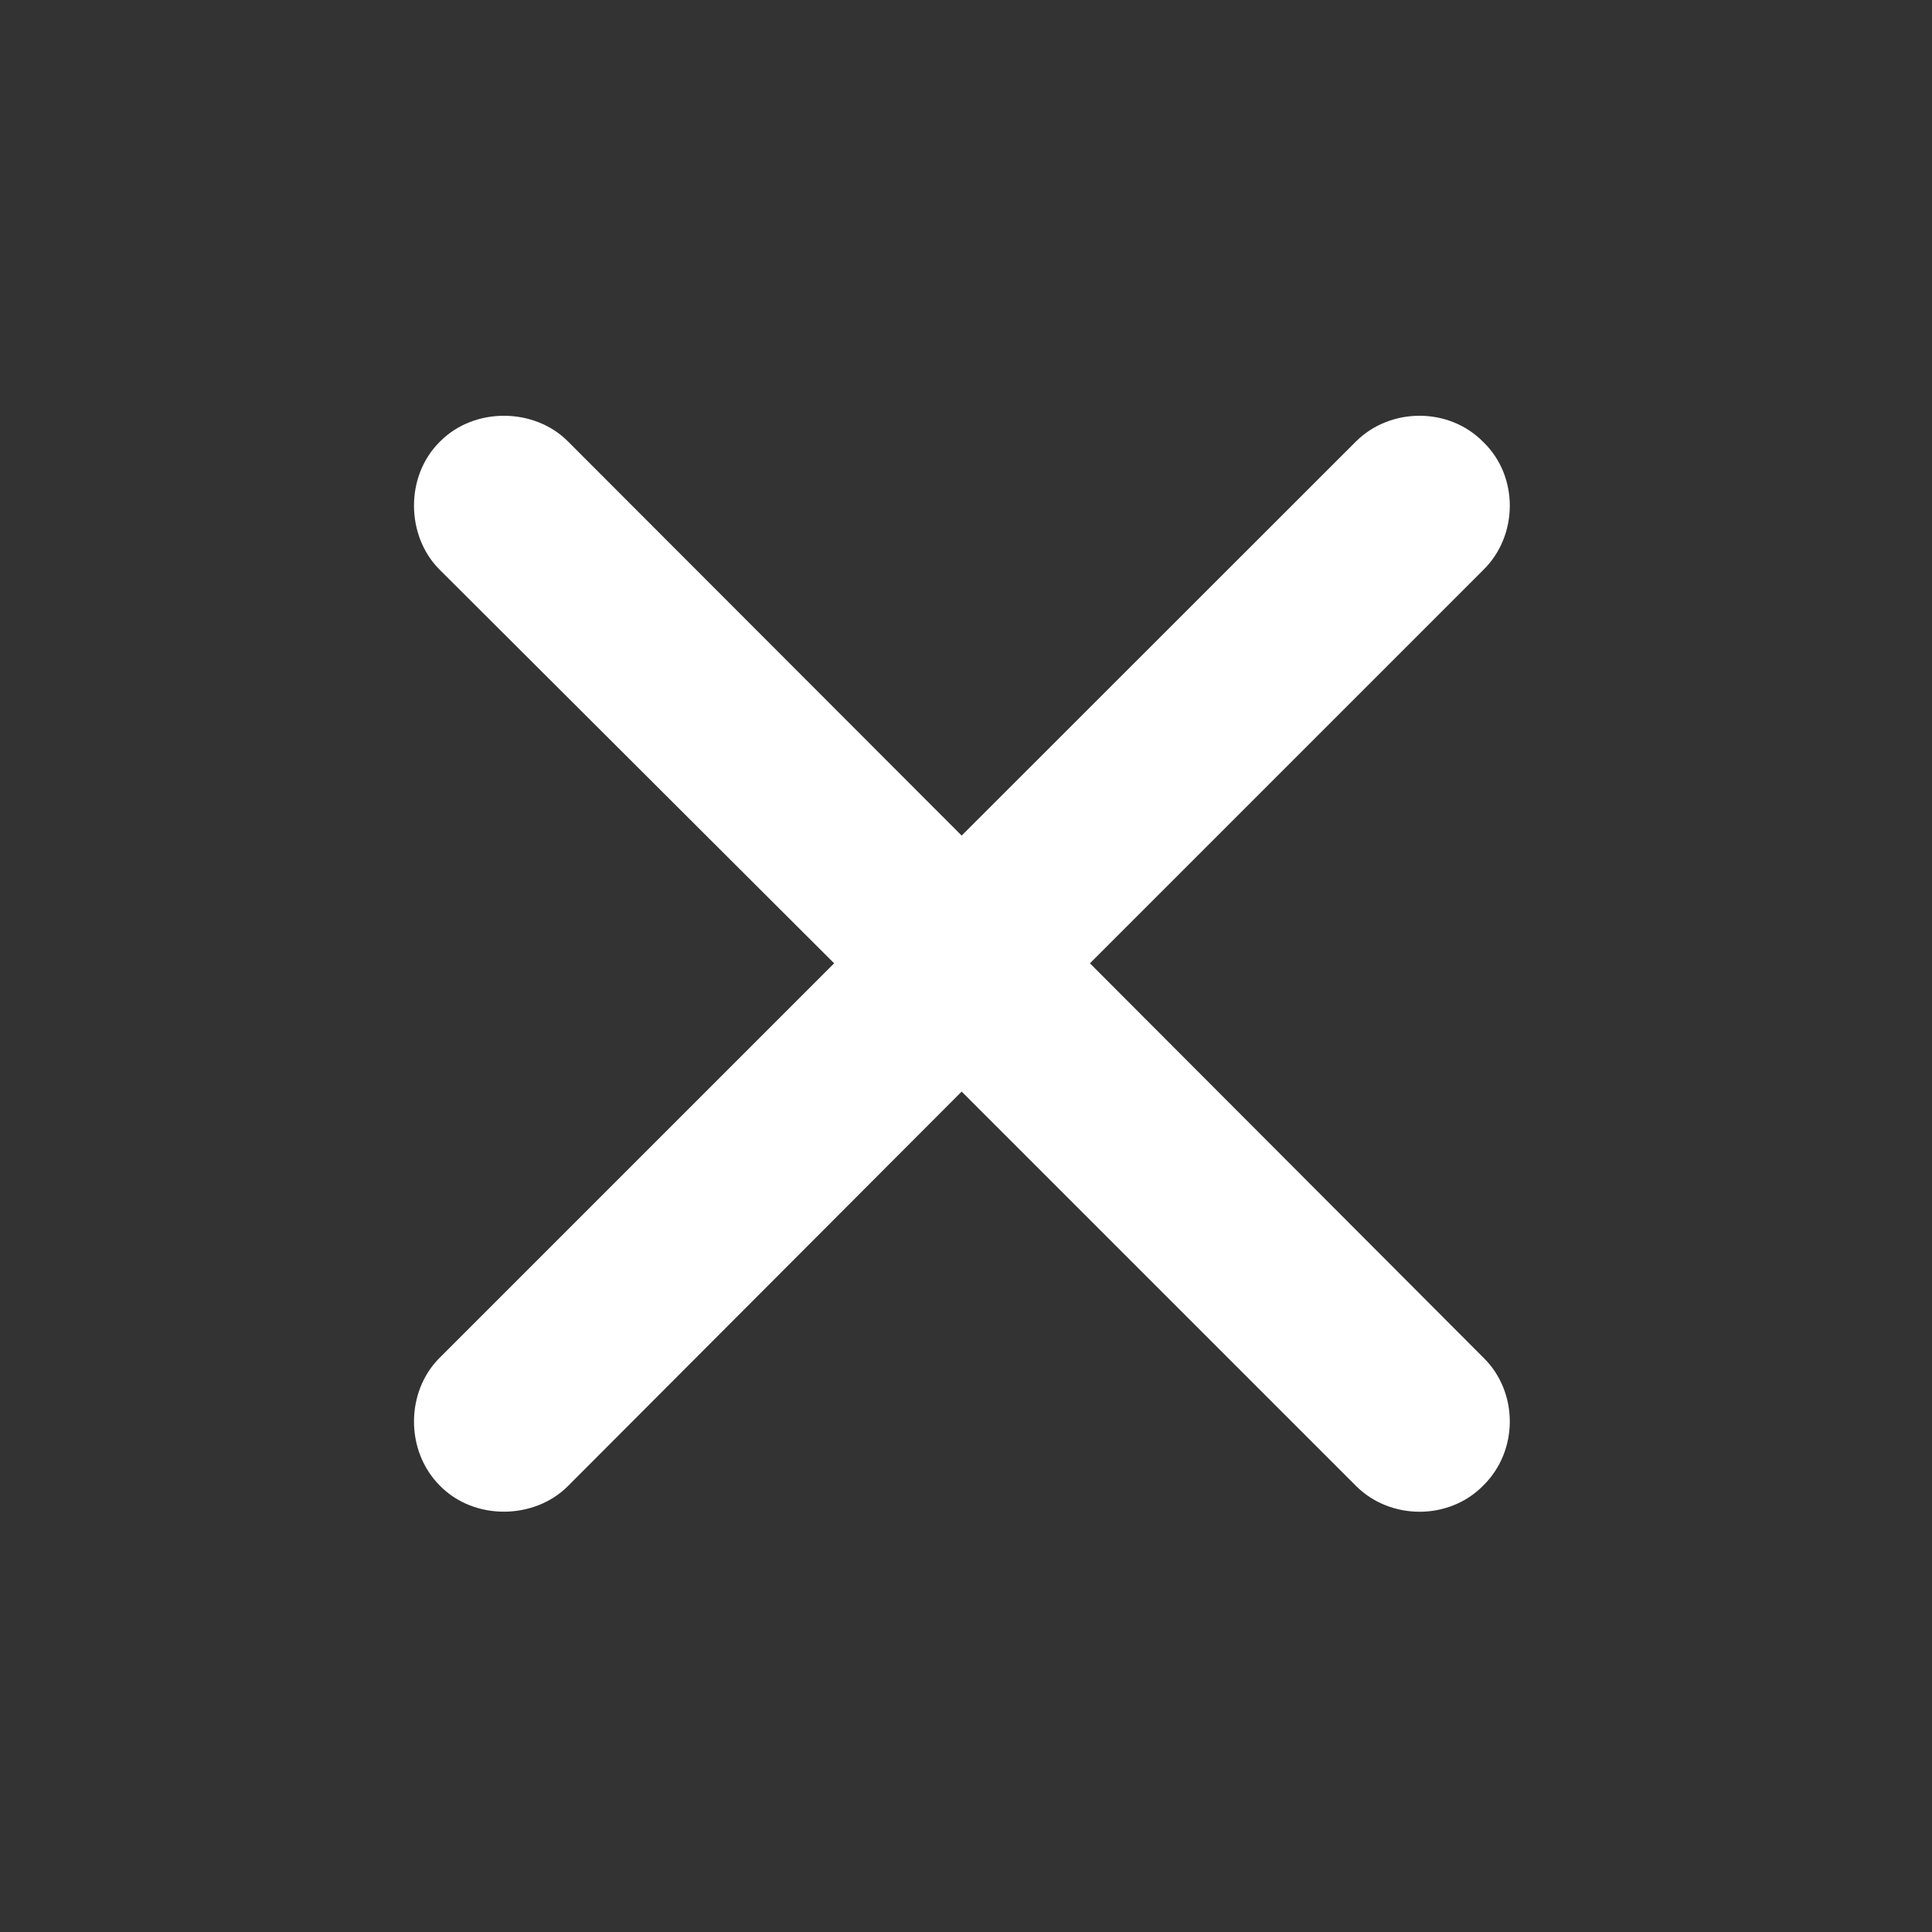 <svg width="20" height="20" viewBox="0 0 20 20" fill="none" xmlns="http://www.w3.org/2000/svg">
<rect x="0" y="0" width="20" height="20" fill="#333333" stroke="none"/>
<path d="M4.554 15.38C4.911 15.744 5.531 15.731 5.877 15.386L9.955 11.3L14.038 15.383C14.391 15.736 14.997 15.742 15.354 15.379C15.724 15.015 15.717 14.409 15.358 14.056L11.283 9.972L15.358 5.897C15.717 5.543 15.724 4.93 15.354 4.575C14.997 4.211 14.391 4.218 14.038 4.569L9.955 8.65L5.877 4.567C5.531 4.221 4.911 4.21 4.554 4.572C4.191 4.929 4.203 5.549 4.549 5.895L8.635 9.972L4.549 14.058C4.203 14.404 4.191 15.016 4.554 15.38Z" fill="white"/>
</svg>
